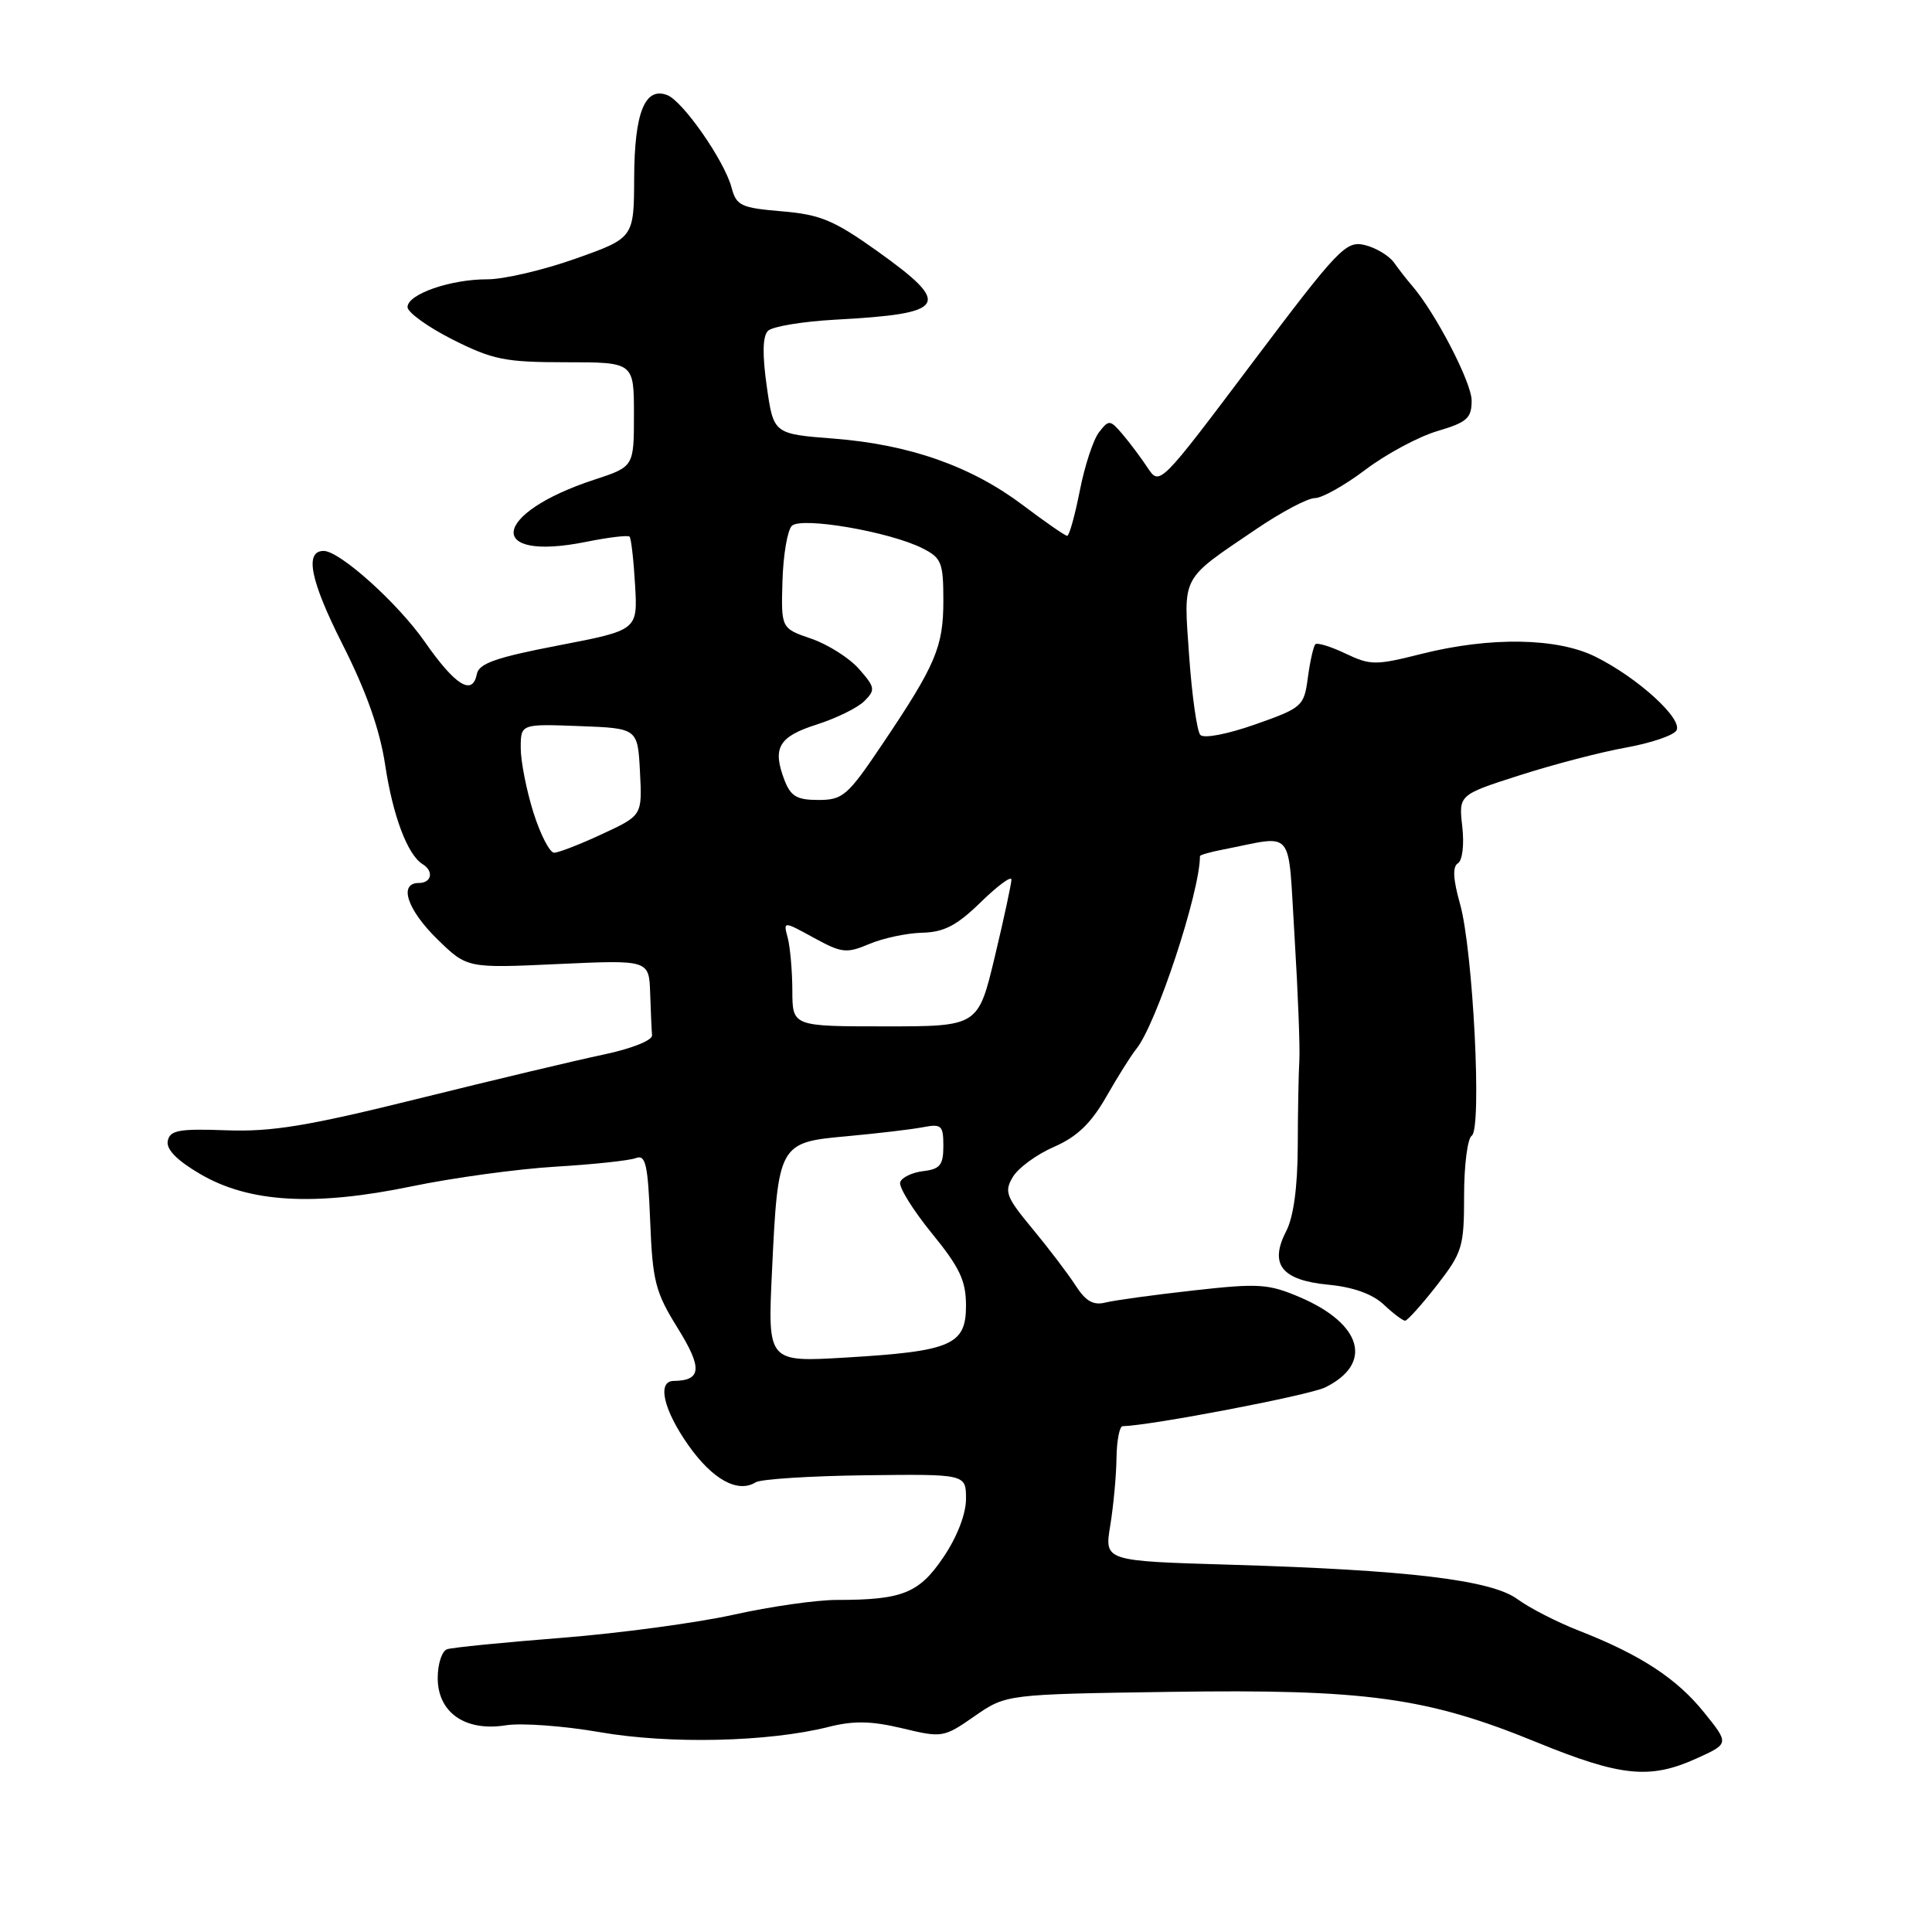 <?xml version="1.0" encoding="UTF-8" standalone="no"?>
<!DOCTYPE svg PUBLIC "-//W3C//DTD SVG 1.1//EN" "http://www.w3.org/Graphics/SVG/1.1/DTD/svg11.dtd" >
<svg xmlns="http://www.w3.org/2000/svg" xmlns:xlink="http://www.w3.org/1999/xlink" version="1.1" viewBox="0 0 256 256">
 <g >
 <path fill="currentColor"
d=" M 224.81 233.00 C 229.13 231.04 229.13 231.04 225.81 226.92 C 222.19 222.41 217.37 219.26 209.21 216.07 C 206.29 214.93 202.64 213.05 201.09 211.91 C 197.62 209.35 186.63 208.03 162.92 207.33 C 146.34 206.84 146.34 206.84 147.11 202.17 C 147.53 199.60 147.91 195.59 147.94 193.25 C 147.97 190.91 148.34 188.99 148.75 188.98 C 152.53 188.89 173.47 184.88 175.59 183.84 C 181.98 180.70 180.52 175.44 172.27 171.90 C 168.08 170.11 166.81 170.02 158.16 170.99 C 152.94 171.57 147.69 172.29 146.49 172.59 C 144.87 173.00 143.86 172.42 142.51 170.32 C 141.51 168.77 138.94 165.39 136.80 162.81 C 133.30 158.59 133.04 157.90 134.21 155.95 C 134.92 154.75 137.37 152.96 139.67 151.96 C 142.72 150.63 144.56 148.86 146.59 145.32 C 148.10 142.67 149.89 139.82 150.56 139.00 C 153.21 135.75 159.00 118.22 159.00 113.44 C 159.00 113.29 160.35 112.90 162.00 112.58 C 171.74 110.70 170.61 109.32 171.54 124.20 C 171.99 131.52 172.27 138.85 172.17 140.50 C 172.07 142.15 171.97 147.27 171.96 151.87 C 171.94 157.29 171.40 161.26 170.43 163.13 C 168.16 167.53 169.80 169.63 176.00 170.23 C 179.30 170.54 181.86 171.46 183.35 172.86 C 184.60 174.04 185.88 175.00 186.18 175.00 C 186.48 175.00 188.37 172.90 190.37 170.34 C 193.78 165.95 194.00 165.24 194.00 158.39 C 194.00 154.39 194.46 150.84 195.01 150.49 C 196.39 149.64 195.19 125.90 193.46 119.77 C 192.54 116.51 192.45 114.84 193.18 114.39 C 193.78 114.02 194.03 111.93 193.76 109.53 C 193.28 105.32 193.28 105.32 201.39 102.72 C 205.85 101.29 212.17 99.64 215.44 99.06 C 218.71 98.47 221.72 97.46 222.13 96.80 C 223.05 95.31 217.06 89.83 211.43 87.03 C 206.37 84.50 197.49 84.35 188.37 86.64 C 182.27 88.18 181.59 88.17 178.29 86.60 C 176.34 85.67 174.55 85.12 174.29 85.37 C 174.04 85.63 173.59 87.61 173.30 89.77 C 172.79 93.59 172.58 93.78 166.32 95.99 C 162.65 97.28 159.52 97.89 159.05 97.38 C 158.61 96.90 157.94 92.20 157.57 86.95 C 156.82 76.07 156.33 76.98 166.50 70.08 C 169.80 67.84 173.28 66.00 174.23 66.00 C 175.18 66.00 178.20 64.30 180.94 62.23 C 183.68 60.16 187.96 57.86 190.46 57.12 C 194.39 55.96 195.00 55.42 195.00 53.08 C 195.00 50.68 190.21 41.45 187.10 37.85 C 186.46 37.11 185.38 35.74 184.72 34.80 C 184.05 33.87 182.30 32.82 180.84 32.47 C 178.35 31.87 177.38 32.88 165.92 48.10 C 153.70 64.34 153.66 64.38 152.08 62.00 C 151.21 60.68 149.71 58.68 148.75 57.55 C 147.09 55.60 146.93 55.59 145.63 57.27 C 144.87 58.24 143.72 61.73 143.08 65.02 C 142.43 68.31 141.68 71.00 141.41 71.00 C 141.14 71.00 138.51 69.18 135.57 66.96 C 128.70 61.78 120.55 58.91 110.50 58.12 C 102.50 57.50 102.50 57.50 101.60 51.20 C 101.00 46.96 101.05 44.55 101.76 43.84 C 102.34 43.26 106.34 42.60 110.66 42.36 C 125.54 41.56 126.24 40.42 116.28 33.30 C 110.50 29.18 108.71 28.43 103.59 28.00 C 98.17 27.54 97.57 27.26 96.93 24.84 C 95.99 21.30 90.49 13.40 88.41 12.60 C 85.45 11.47 84.07 14.92 84.03 23.52 C 84.00 31.53 84.00 31.53 76.25 34.28 C 71.99 35.79 66.73 37.02 64.57 37.01 C 59.69 37.00 54.00 38.98 54.00 40.69 C 54.00 41.39 56.69 43.33 59.97 44.99 C 65.30 47.67 66.92 48.00 74.97 48.00 C 84.00 48.00 84.00 48.00 84.00 54.92 C 84.00 61.84 84.00 61.84 78.75 63.56 C 65.12 68.03 64.27 74.49 77.65 71.80 C 80.62 71.20 83.22 70.89 83.42 71.11 C 83.63 71.32 83.96 74.20 84.15 77.50 C 84.50 83.50 84.50 83.50 74.01 85.52 C 65.70 87.12 63.45 87.91 63.18 89.33 C 62.61 92.26 60.32 90.83 56.29 85.05 C 52.73 79.93 45.02 73.00 42.89 73.00 C 40.33 73.00 41.11 76.91 45.36 85.33 C 48.54 91.61 50.33 96.67 51.04 101.38 C 52.06 108.13 54.00 113.26 55.99 114.50 C 57.51 115.43 57.20 117.00 55.50 117.00 C 52.78 117.00 53.94 120.53 57.95 124.45 C 61.89 128.30 61.89 128.30 73.95 127.74 C 86.00 127.19 86.00 127.19 86.15 131.59 C 86.23 134.02 86.34 136.53 86.40 137.18 C 86.46 137.85 83.70 138.95 80.00 139.73 C 76.42 140.48 65.38 143.11 55.46 145.57 C 40.78 149.21 36.05 149.99 30.00 149.77 C 23.72 149.54 22.52 149.76 22.23 151.17 C 22.00 152.29 23.43 153.75 26.52 155.56 C 33.01 159.37 41.67 159.87 54.59 157.19 C 60.04 156.06 68.60 154.89 73.61 154.59 C 78.63 154.29 83.42 153.78 84.26 153.45 C 85.55 152.96 85.85 154.27 86.15 161.77 C 86.47 169.80 86.83 171.21 89.81 176.00 C 93.10 181.30 92.97 182.94 89.25 182.98 C 87.04 183.01 87.91 186.82 91.22 191.51 C 94.42 196.05 97.76 197.89 100.14 196.41 C 100.83 195.99 107.38 195.57 114.70 195.48 C 128.00 195.32 128.00 195.32 128.00 198.61 C 128.00 200.61 126.83 203.64 125.02 206.32 C 121.78 211.12 119.59 212.00 110.86 212.00 C 108.18 212.00 102.03 212.88 97.19 213.96 C 92.36 215.03 82.13 216.41 74.45 217.02 C 66.78 217.62 59.94 218.30 59.25 218.53 C 58.56 218.75 58.00 220.47 58.00 222.35 C 58.00 226.93 61.66 229.47 67.02 228.61 C 69.10 228.28 74.70 228.69 79.47 229.52 C 88.71 231.13 101.80 230.83 109.77 228.83 C 113.12 227.98 115.45 228.03 119.56 229.01 C 124.84 230.28 125.04 230.25 129.14 227.40 C 133.32 224.50 133.32 224.50 155.07 224.18 C 180.97 223.80 189.08 224.91 203.55 230.83 C 214.77 235.42 218.62 235.81 224.81 233.00 Z  M 102.29 168.50 C 103.09 151.54 103.19 151.37 112.18 150.56 C 116.21 150.19 120.74 149.66 122.25 149.37 C 124.76 148.89 125.00 149.11 125.00 151.85 C 125.00 154.37 124.56 154.92 122.33 155.18 C 120.86 155.36 119.48 156.02 119.28 156.65 C 119.07 157.28 120.95 160.31 123.45 163.39 C 127.18 167.96 128.00 169.70 128.00 173.01 C 128.00 178.21 126.07 179.05 112.11 179.88 C 101.72 180.50 101.72 180.50 102.29 168.50 Z  M 104.99 131.25 C 104.98 128.64 104.70 125.50 104.38 124.27 C 103.78 122.04 103.78 122.04 107.83 124.26 C 111.54 126.29 112.16 126.36 115.19 125.08 C 117.01 124.31 120.16 123.64 122.20 123.59 C 125.09 123.52 126.78 122.64 129.95 119.55 C 132.18 117.37 134.01 116.02 134.02 116.55 C 134.02 117.07 133.04 121.66 131.82 126.75 C 129.61 136.00 129.61 136.00 117.30 136.00 C 105.00 136.00 105.00 136.00 104.99 131.25 Z  M 70.68 107.66 C 69.76 104.73 69.00 100.88 69.00 99.12 C 69.00 95.92 69.00 95.92 76.75 96.21 C 84.50 96.50 84.50 96.50 84.80 102.27 C 85.10 108.05 85.10 108.05 79.80 110.51 C 76.89 111.87 74.02 112.98 73.43 112.99 C 72.85 113.00 71.61 110.60 70.68 107.66 Z  M 103.93 103.33 C 102.32 99.08 103.18 97.61 108.23 96.00 C 110.82 95.17 113.66 93.78 114.54 92.89 C 116.02 91.41 115.96 91.07 113.82 88.64 C 112.55 87.19 109.70 85.39 107.50 84.63 C 103.50 83.26 103.50 83.26 103.68 77.00 C 103.78 73.55 104.34 70.26 104.92 69.68 C 106.16 68.44 117.89 70.45 122.25 72.66 C 124.75 73.92 125.00 74.55 125.00 79.58 C 125.00 85.74 123.99 88.11 116.82 98.75 C 112.32 105.44 111.67 106.00 108.44 106.00 C 105.58 106.00 104.77 105.52 103.93 103.33 Z "/>
</g>
</svg>